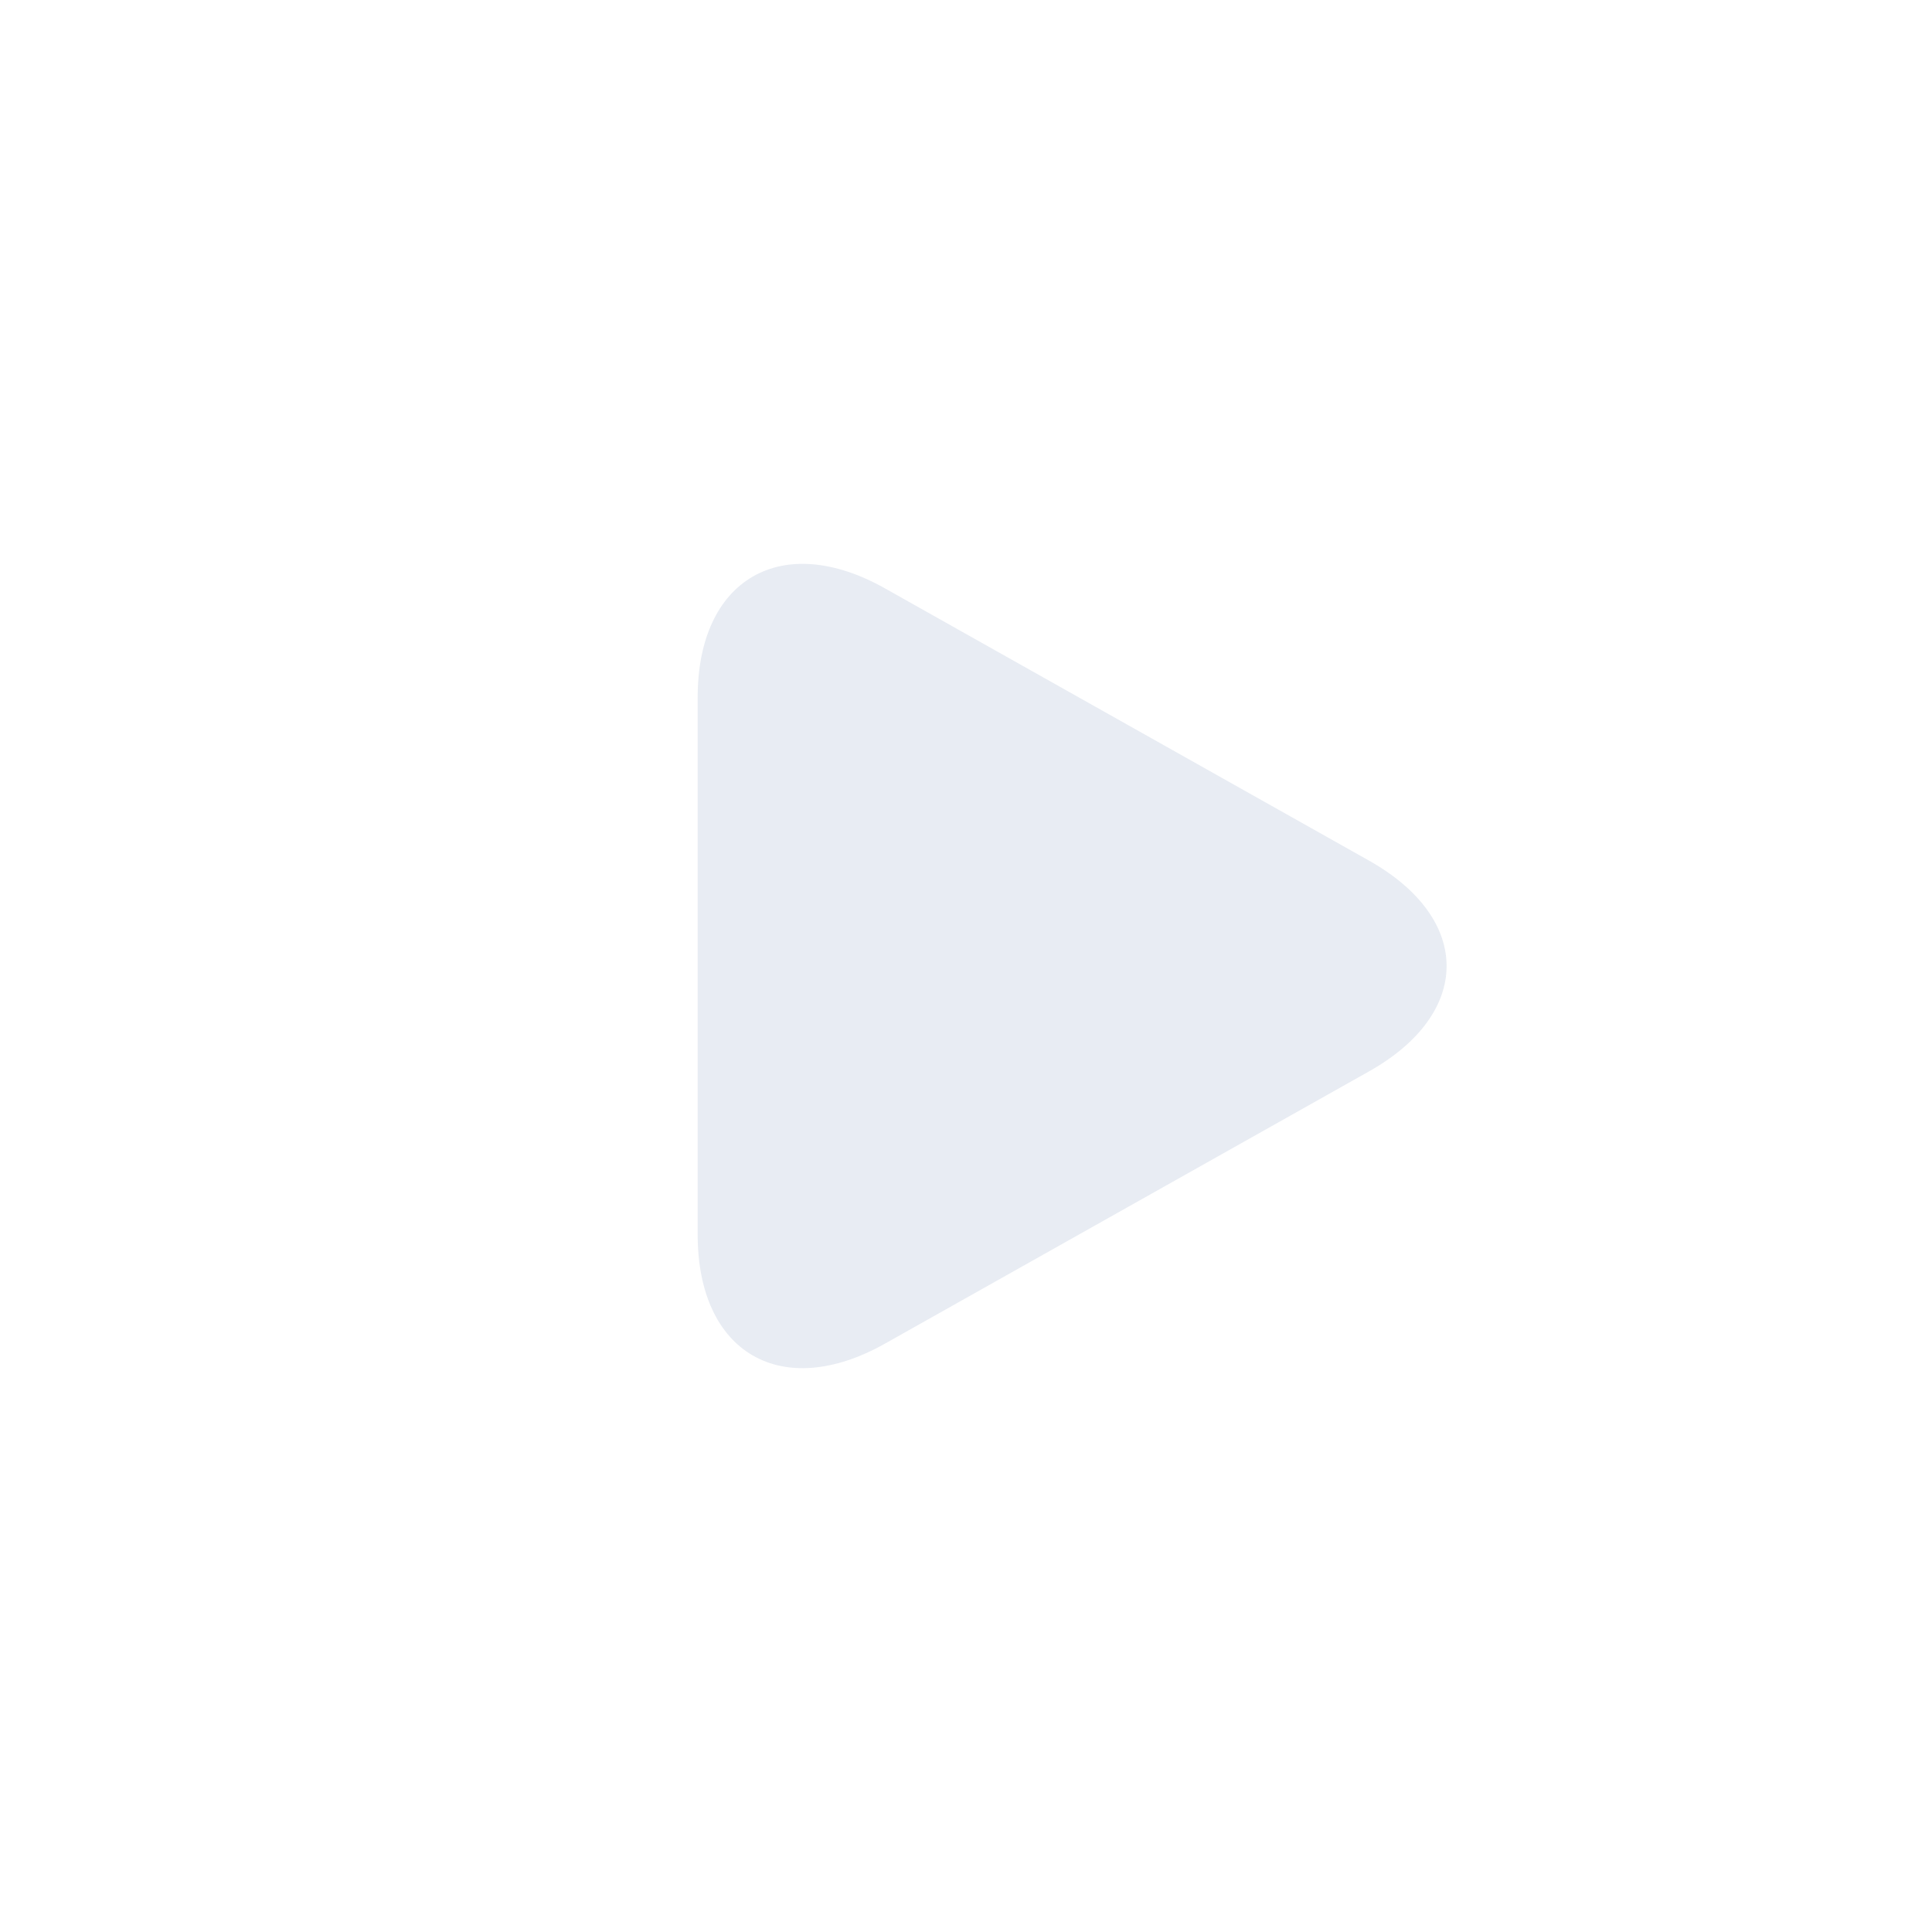 <?xml version="1.0" encoding="UTF-8"?>
<svg width="36px" height="36px" viewBox="0 0 36 36" version="1.1" xmlns="http://www.w3.org/2000/svg" xmlns:xlink="http://www.w3.org/1999/xlink">
    <!-- Generator: Sketch 58 (84663) - https://sketch.com -->
    <title>play_disabled</title>
    <desc>Created with Sketch.</desc>
    <g id="页面-1" stroke="none" stroke-width="1" fill="none" fill-rule="evenodd" opacity="0.4">
        <g id="按钮规范" transform="translate(-74, -995)" fill="#C5CFE0">
            <g id="编组" transform="translate(32, 988)">
                <g id="play_normal" transform="translate(40, 5)">
                    <g id="Group-3" transform="translate(15, 11)">
                        <path d="M3.491,1.964 C1.563,0.879 0,1.792 0,3.995 L0,14.005 C0,16.211 1.563,17.121 3.491,16.036 L12.509,10.964 C14.437,9.879 14.437,8.121 12.509,7.036 L3.491,1.964 Z" id="polygon51-5"></path>
                    </g>
                </g>
            </g>
        </g>
    </g>
</svg>